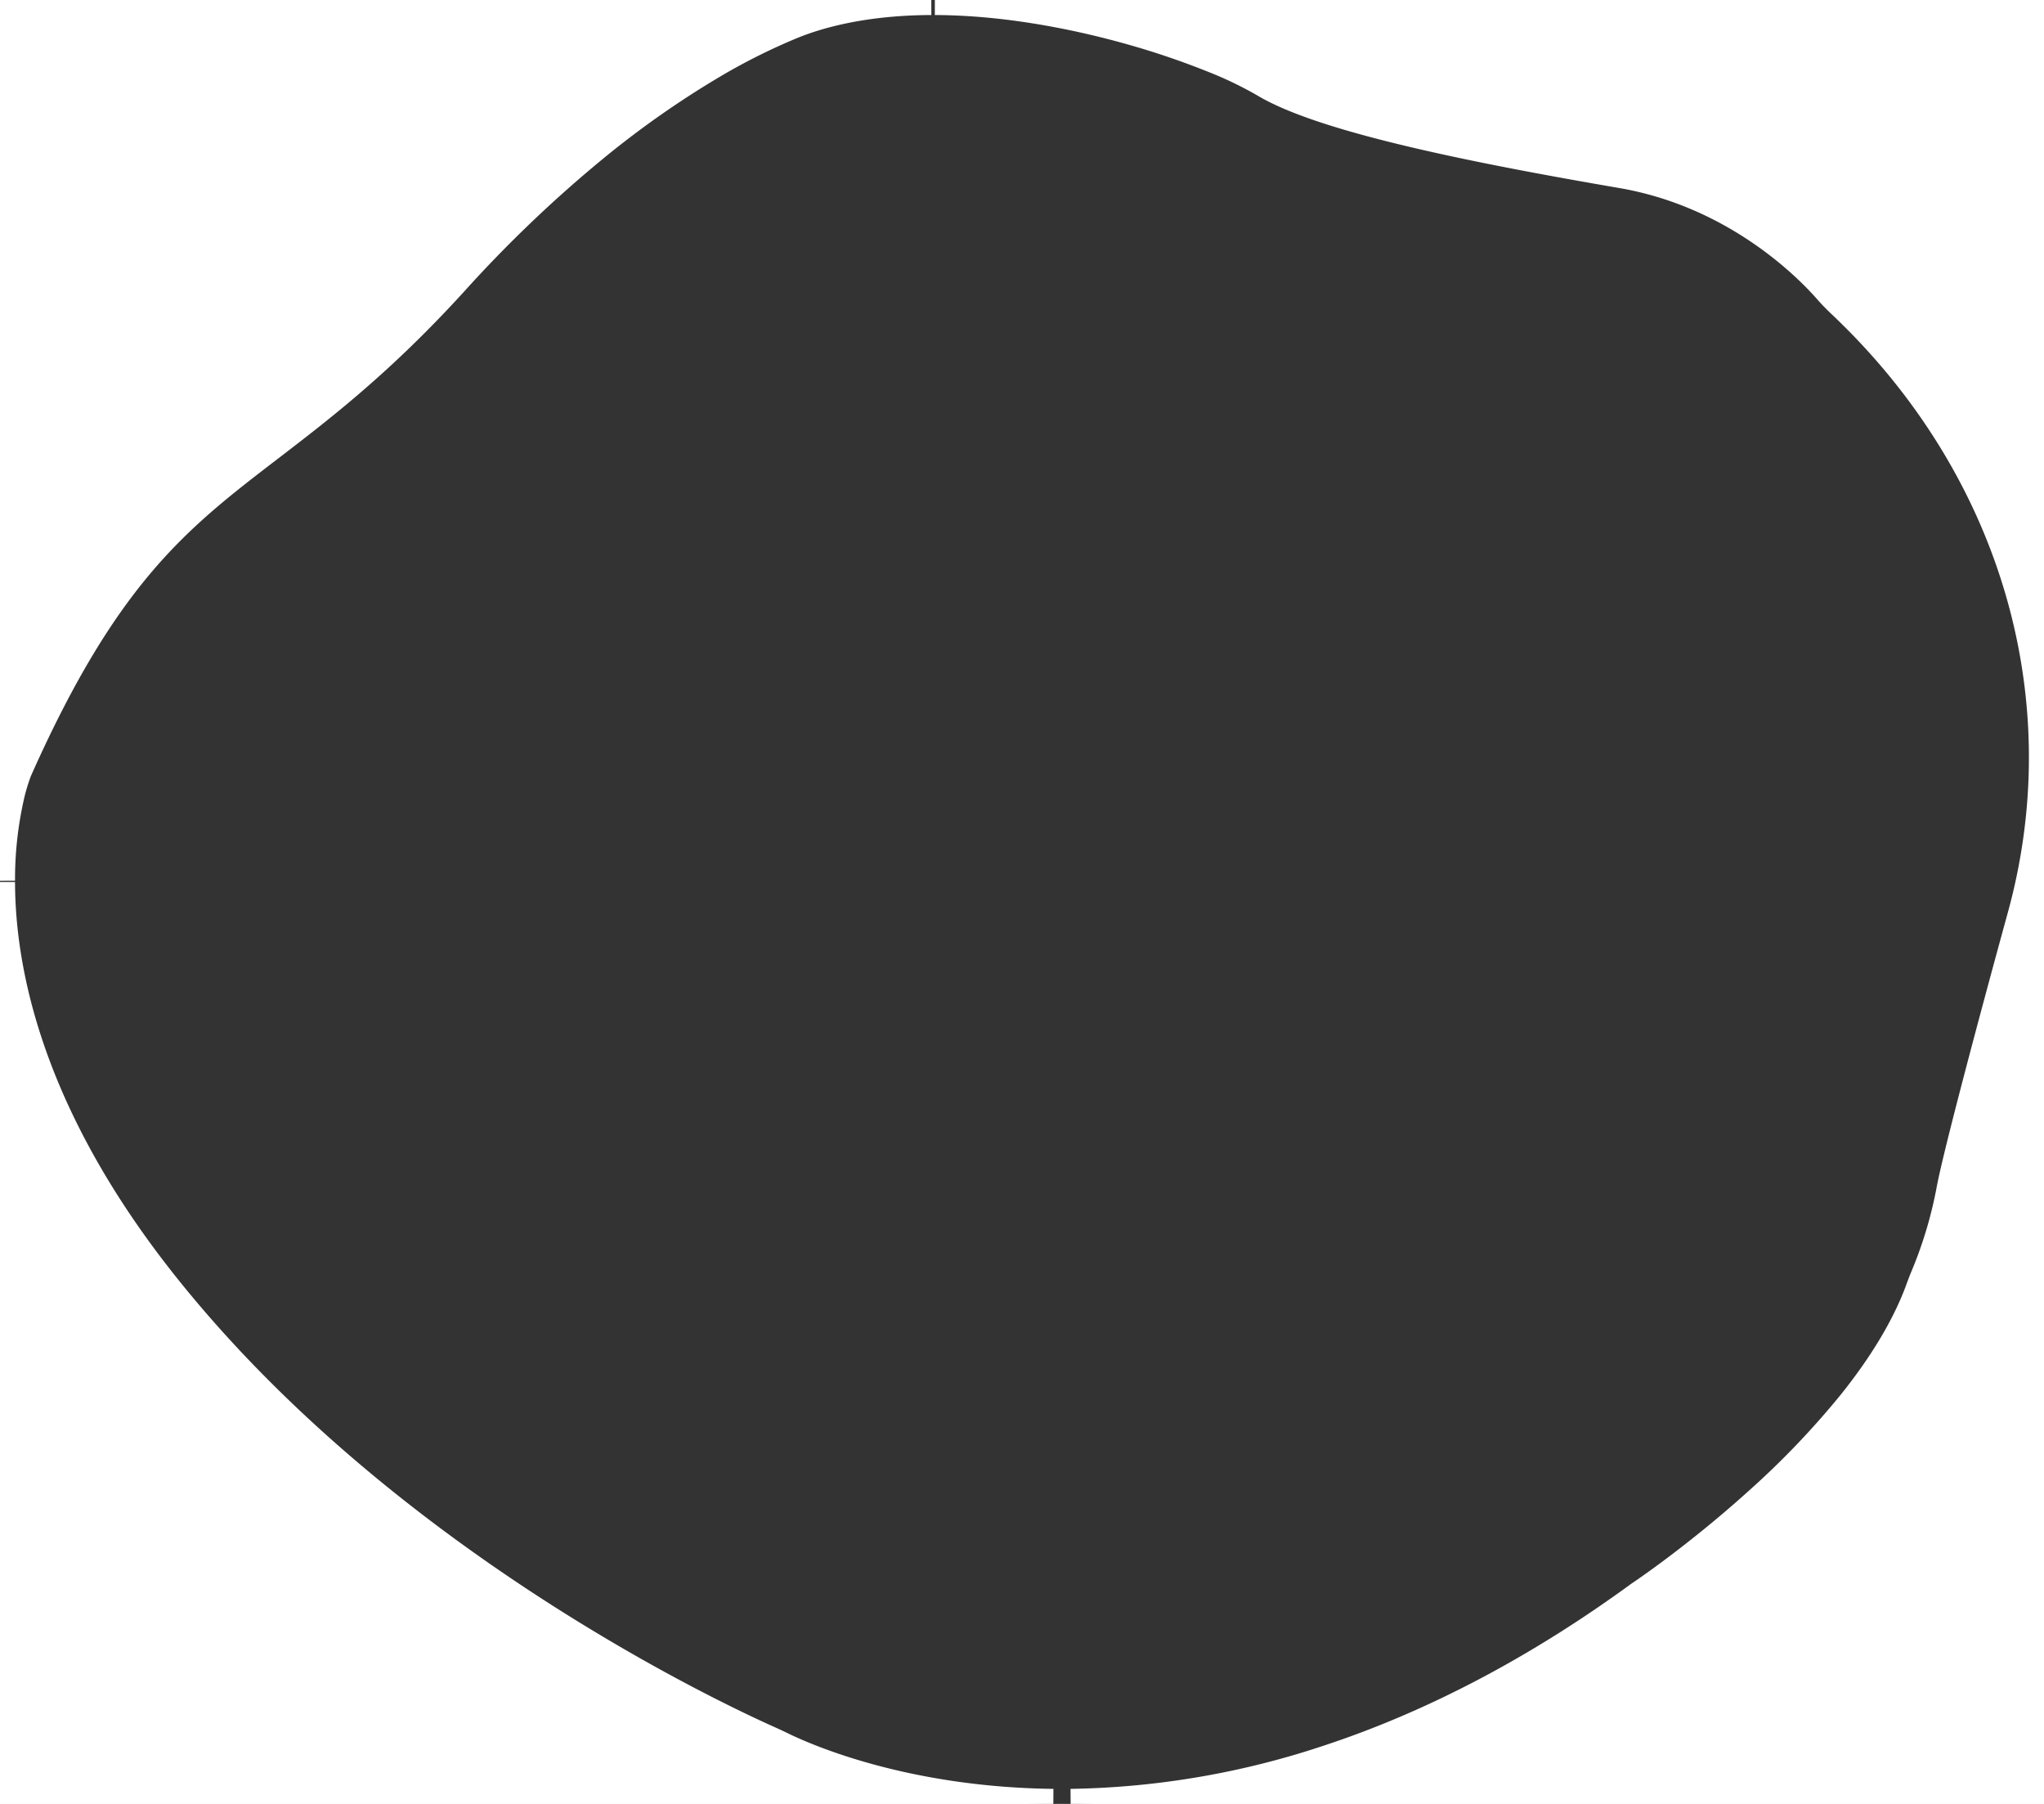 <svg xmlns="http://www.w3.org/2000/svg" width="680" height="600" viewBox="0 0 680 600">
  <rect x="0" y="0" width="680" height="600" fill="#333333" stroke="none"/>
  <path id="Subtraction_1" data-name="Subtraction 1" d="M680,600H356.221a284.3,284.3,0,0,0,86.015-14.724c34.872-11.512,69.654-29.829,103.381-54.443.046-.031,4.714-3.137,11.863-8.5,6.6-4.954,16.745-12.907,27.547-22.657a284.333,284.333,0,0,0,31.166-32.548c10.674-13.3,18.318-26.141,22.721-38.174.567-1.548,1.181-3.2,1.893-4.85a143.051,143.051,0,0,0,8.461-28.653c2.4-12.426,14.186-56.625,23.546-90.7,19.5-70.974-1.353-145.645-55.771-199.744-1.395-1.386-2.814-2.765-4.218-4.1-1.823-1.731-3.238-3.186-4.451-4.577-6.476-7.415-30.571-32.119-68.744-38.7-20.037-3.452-45.96-8.1-68.757-13.457-11.5-2.7-21.406-5.4-29.433-8.028-9.023-2.95-16.022-5.916-20.8-8.814a128.05,128.05,0,0,0-17.307-8.269,267.949,267.949,0,0,0-26.309-8.953C361,5.549,336.546.086,311.018,0H680V600Zm-329.607,0H0V293.341c.041,30.248,9.624,78.221,55.05,134.988,72.3,90.356,179.723,141.348,200.523,150.653,1.536.688,3.024,1.383,4.549,2.125,8.825,4.29,41.417,18.33,90.271,18.892ZM0,292.927H0L0,0H309.819c-14.271.05-27.282,1.818-38.673,5.257a88.994,88.994,0,0,0-9.375,3.415A207.533,207.533,0,0,0,236.136,21.7a315.925,315.925,0,0,0-38.159,26.8,432.9,432.9,0,0,0-46.946,44.755c-24.3,26.733-44.111,41.925-61.593,55.328C58.99,171.927,34.94,190.364,5.657,256.2a64.33,64.33,0,0,0-2.815,9.637A125.642,125.642,0,0,0,0,292.927Z" transform="translate(0 0)" fill="#fff" stroke="#fff" stroke-width="10" />
</svg>
